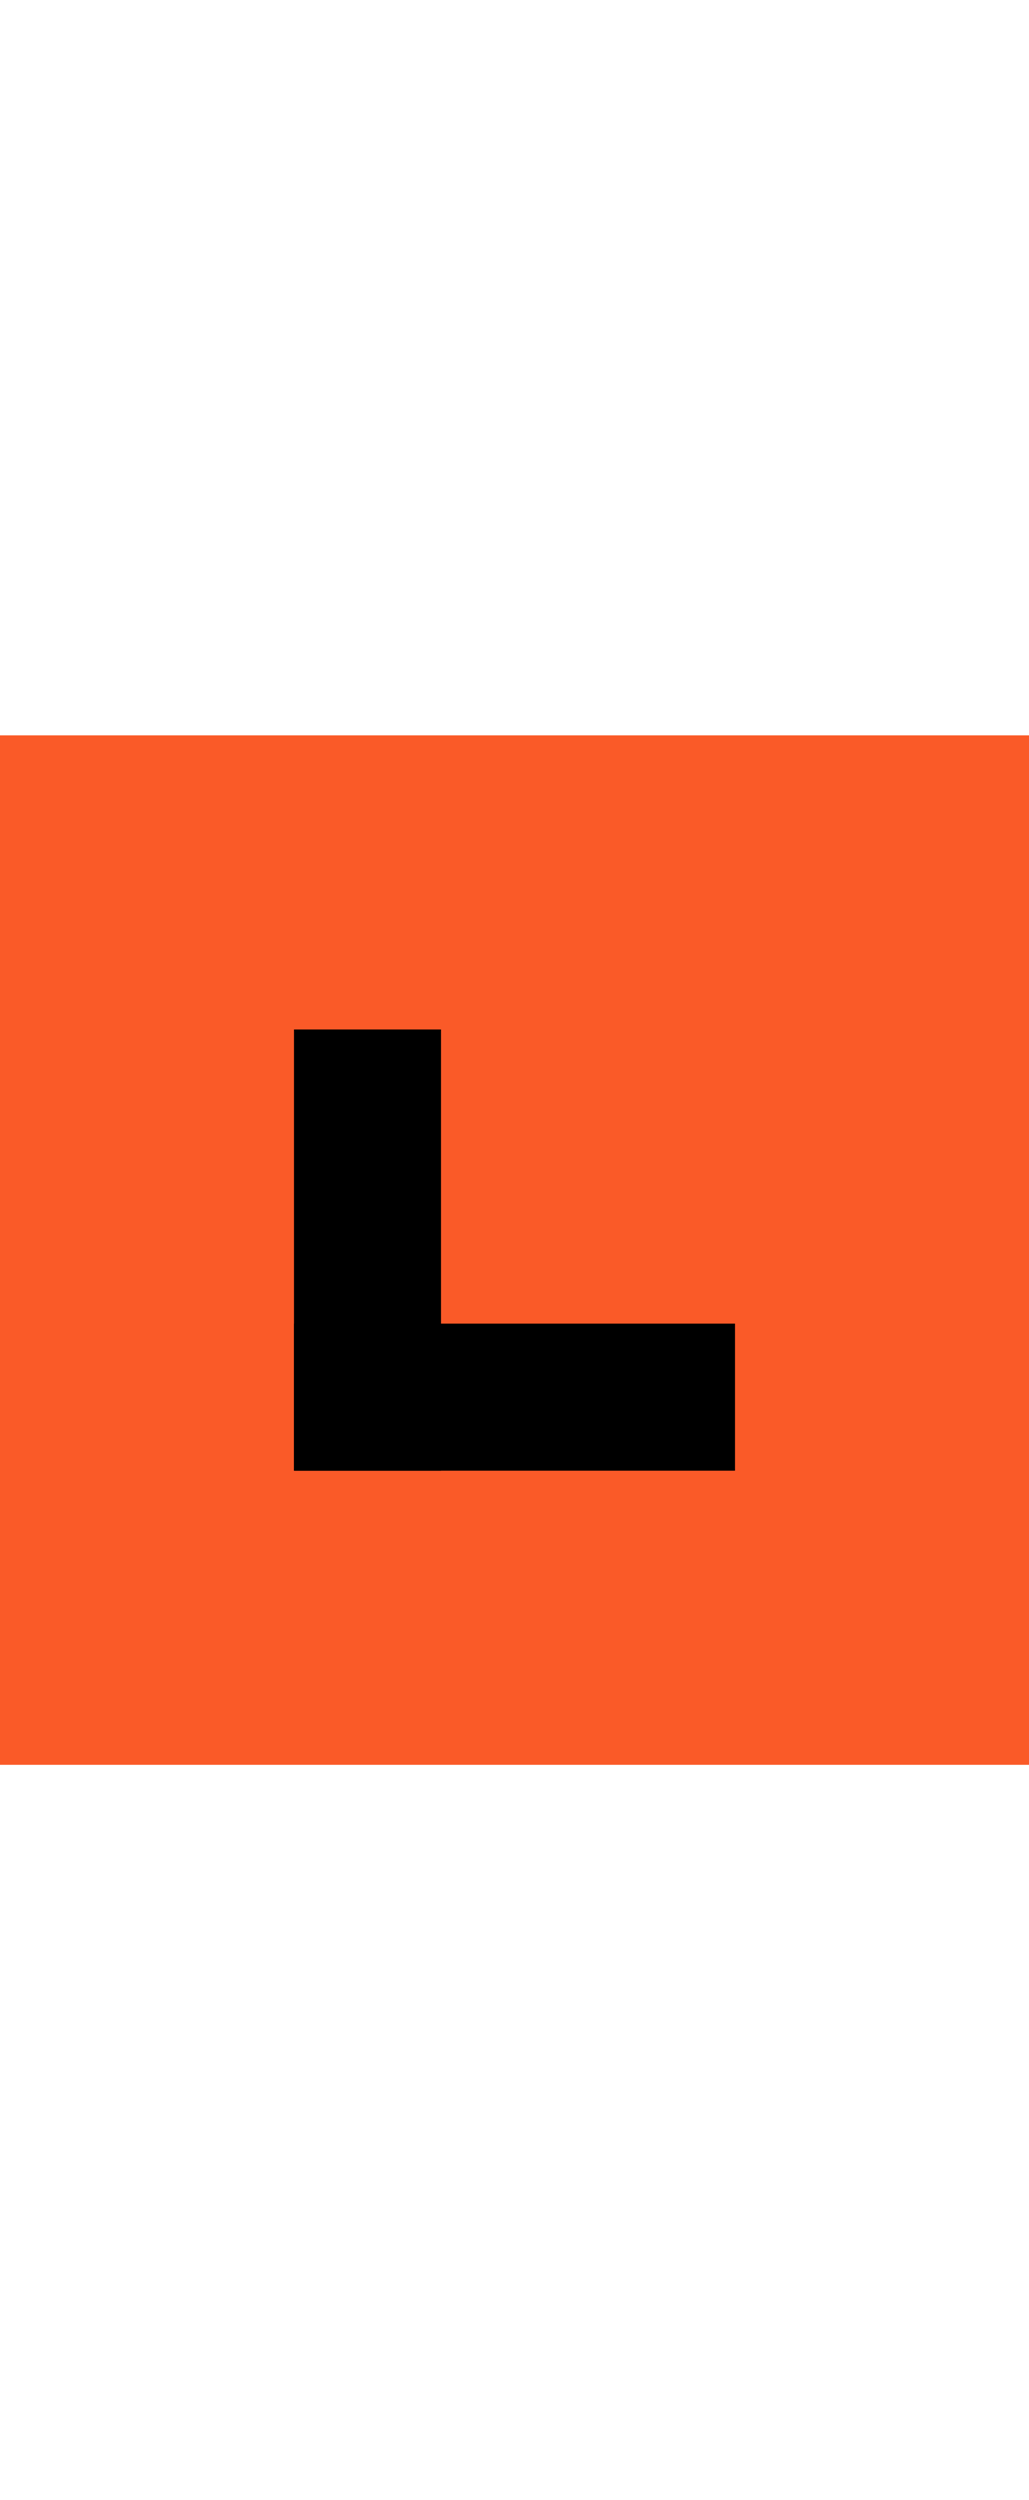 <?xml version="1.0" encoding="utf-8"?>
<!-- Generator: Adobe Illustrator 19.2.1, SVG Export Plug-In . SVG Version: 6.00 Build 0)  -->
<svg version="1.2" baseProfile="tiny" id="Layer_1" xmlns="http://www.w3.org/2000/svg" xmlns:xlink="http://www.w3.org/1999/xlink"
	 x="0px" y="0px" viewBox="0 0 7 17" xml:space="preserve">
<rect y="5" fill="#FA5A28" width="7" height="7"/>
<rect x="2" y="7" width="1" height="3"/>
<rect x="2" y="9" width="3" height="1"/>
</svg>
